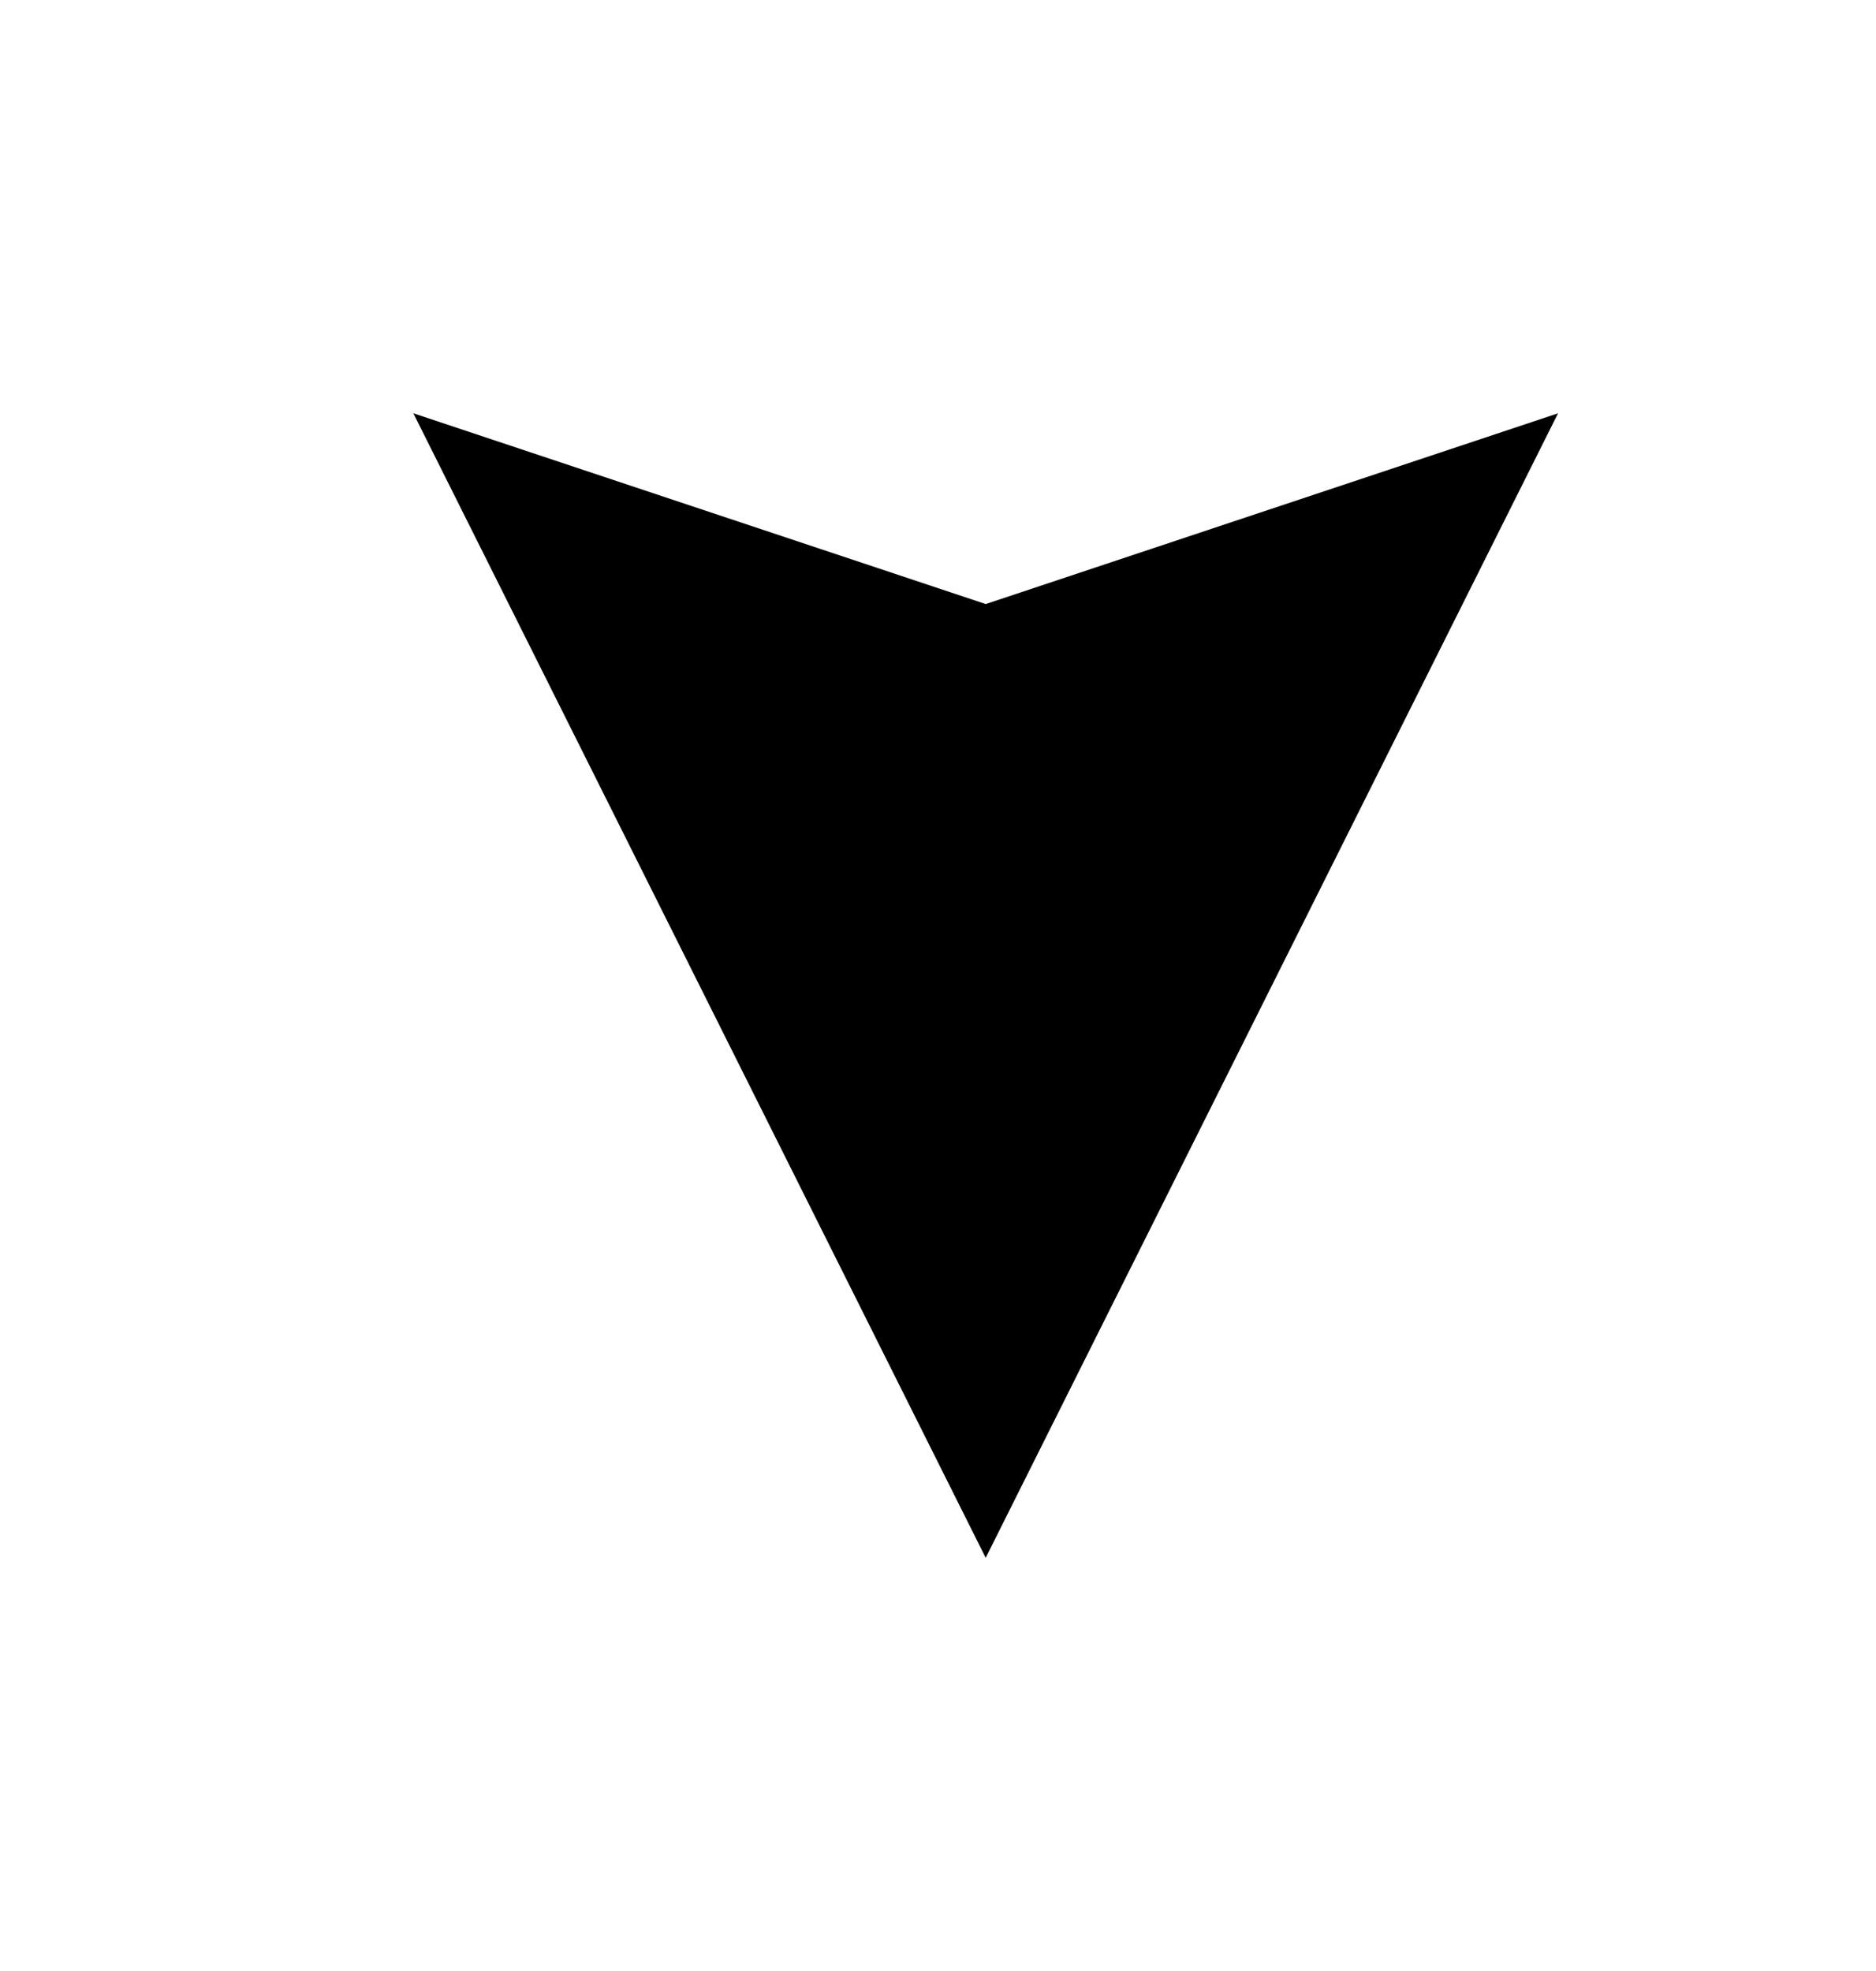 <svg xmlns="http://www.w3.org/2000/svg" baseProfile="full" version="1.1" width="295px" height="310px"><path d="M65,65 L65,65 L155,245 L245,65 L155,95 Z " style="stroke:none; fill: black"></path></svg>